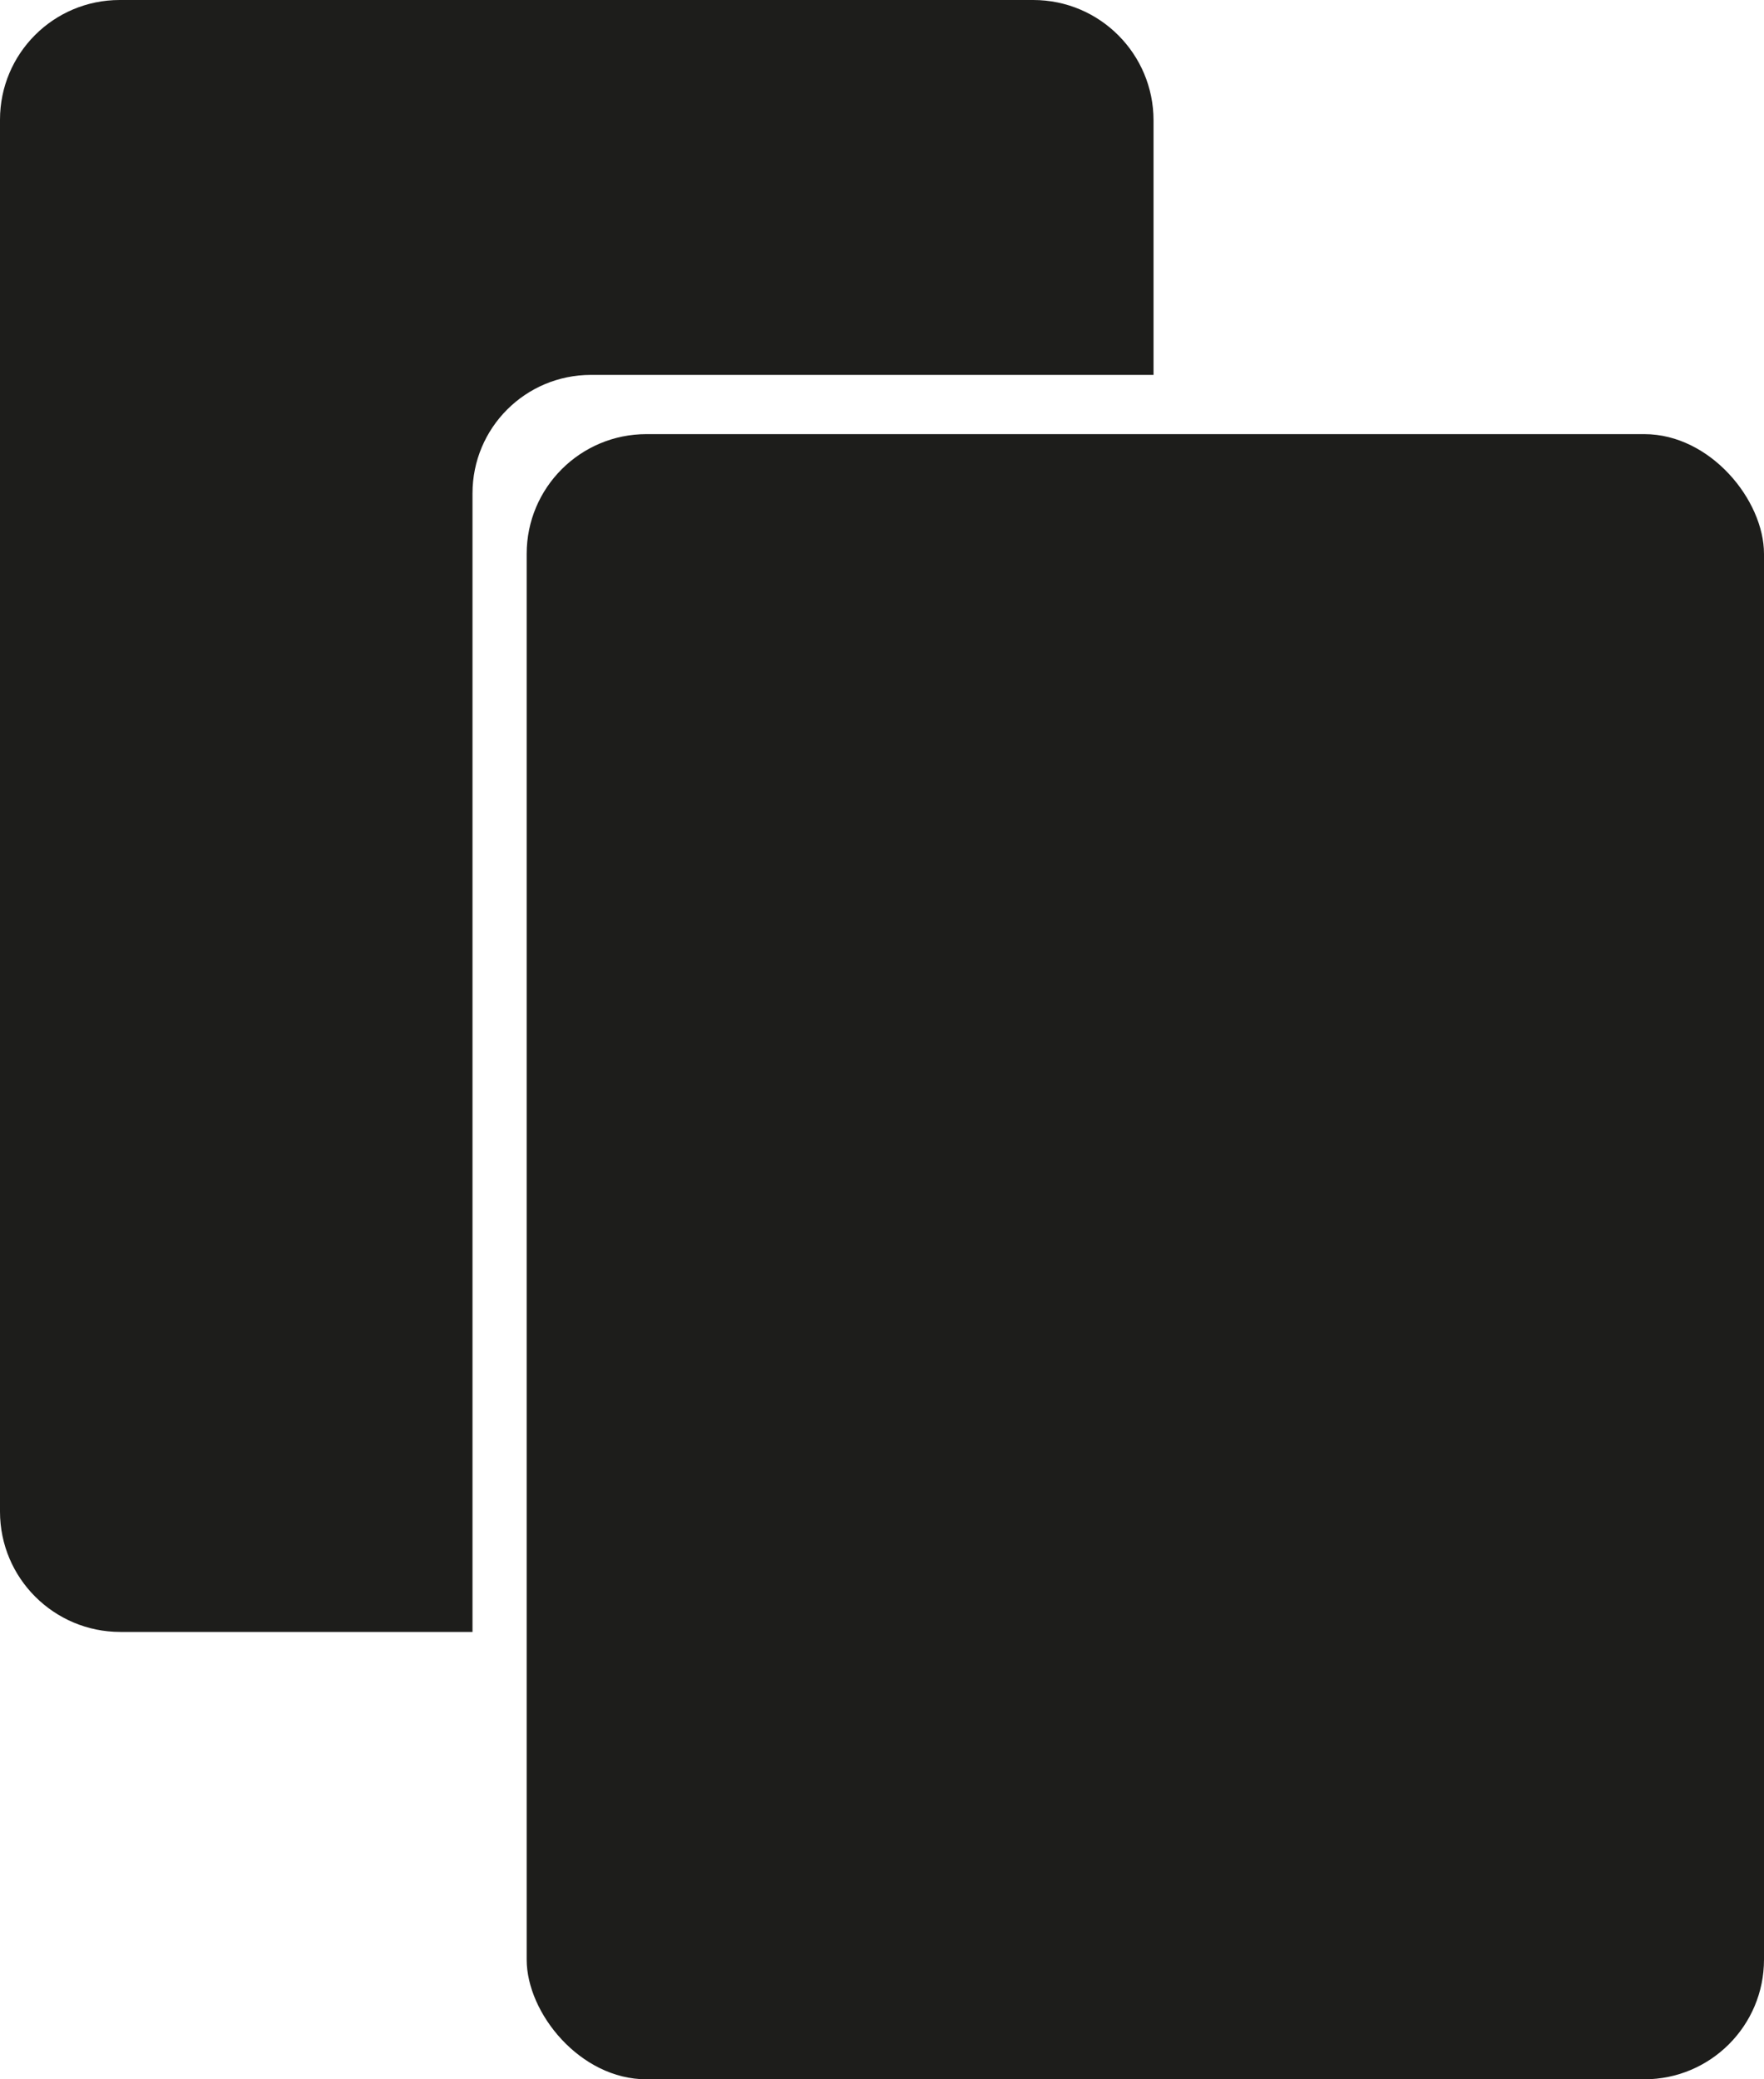 <?xml version="1.0" encoding="UTF-8"?>
<svg id="Livello_2" data-name="Livello 2" xmlns="http://www.w3.org/2000/svg" viewBox="0 0 28 33">
  <defs>
    <style>
      .cls-1 {
        fill: #1d1d1b;
        stroke-width: 0px;
      }
    </style>
  </defs>
  <g id="icone">
    <g id="carte">
      <path class="cls-1" d="M16.41,0H1.9C.85,0,0,.85,0,1.9v22.09c0,1.06.86,1.91,1.91,1.91h5.59V7.83c0-1.04.84-1.88,1.88-1.88h8.93V1.91c0-1.05-.85-1.91-1.91-1.91Z"/>
      <rect class="cls-1" x="8.36" y="6.89" width="19.64" height="26.11" rx="1.9" ry="1.9"/>
    </g>
  </g>
</svg>
